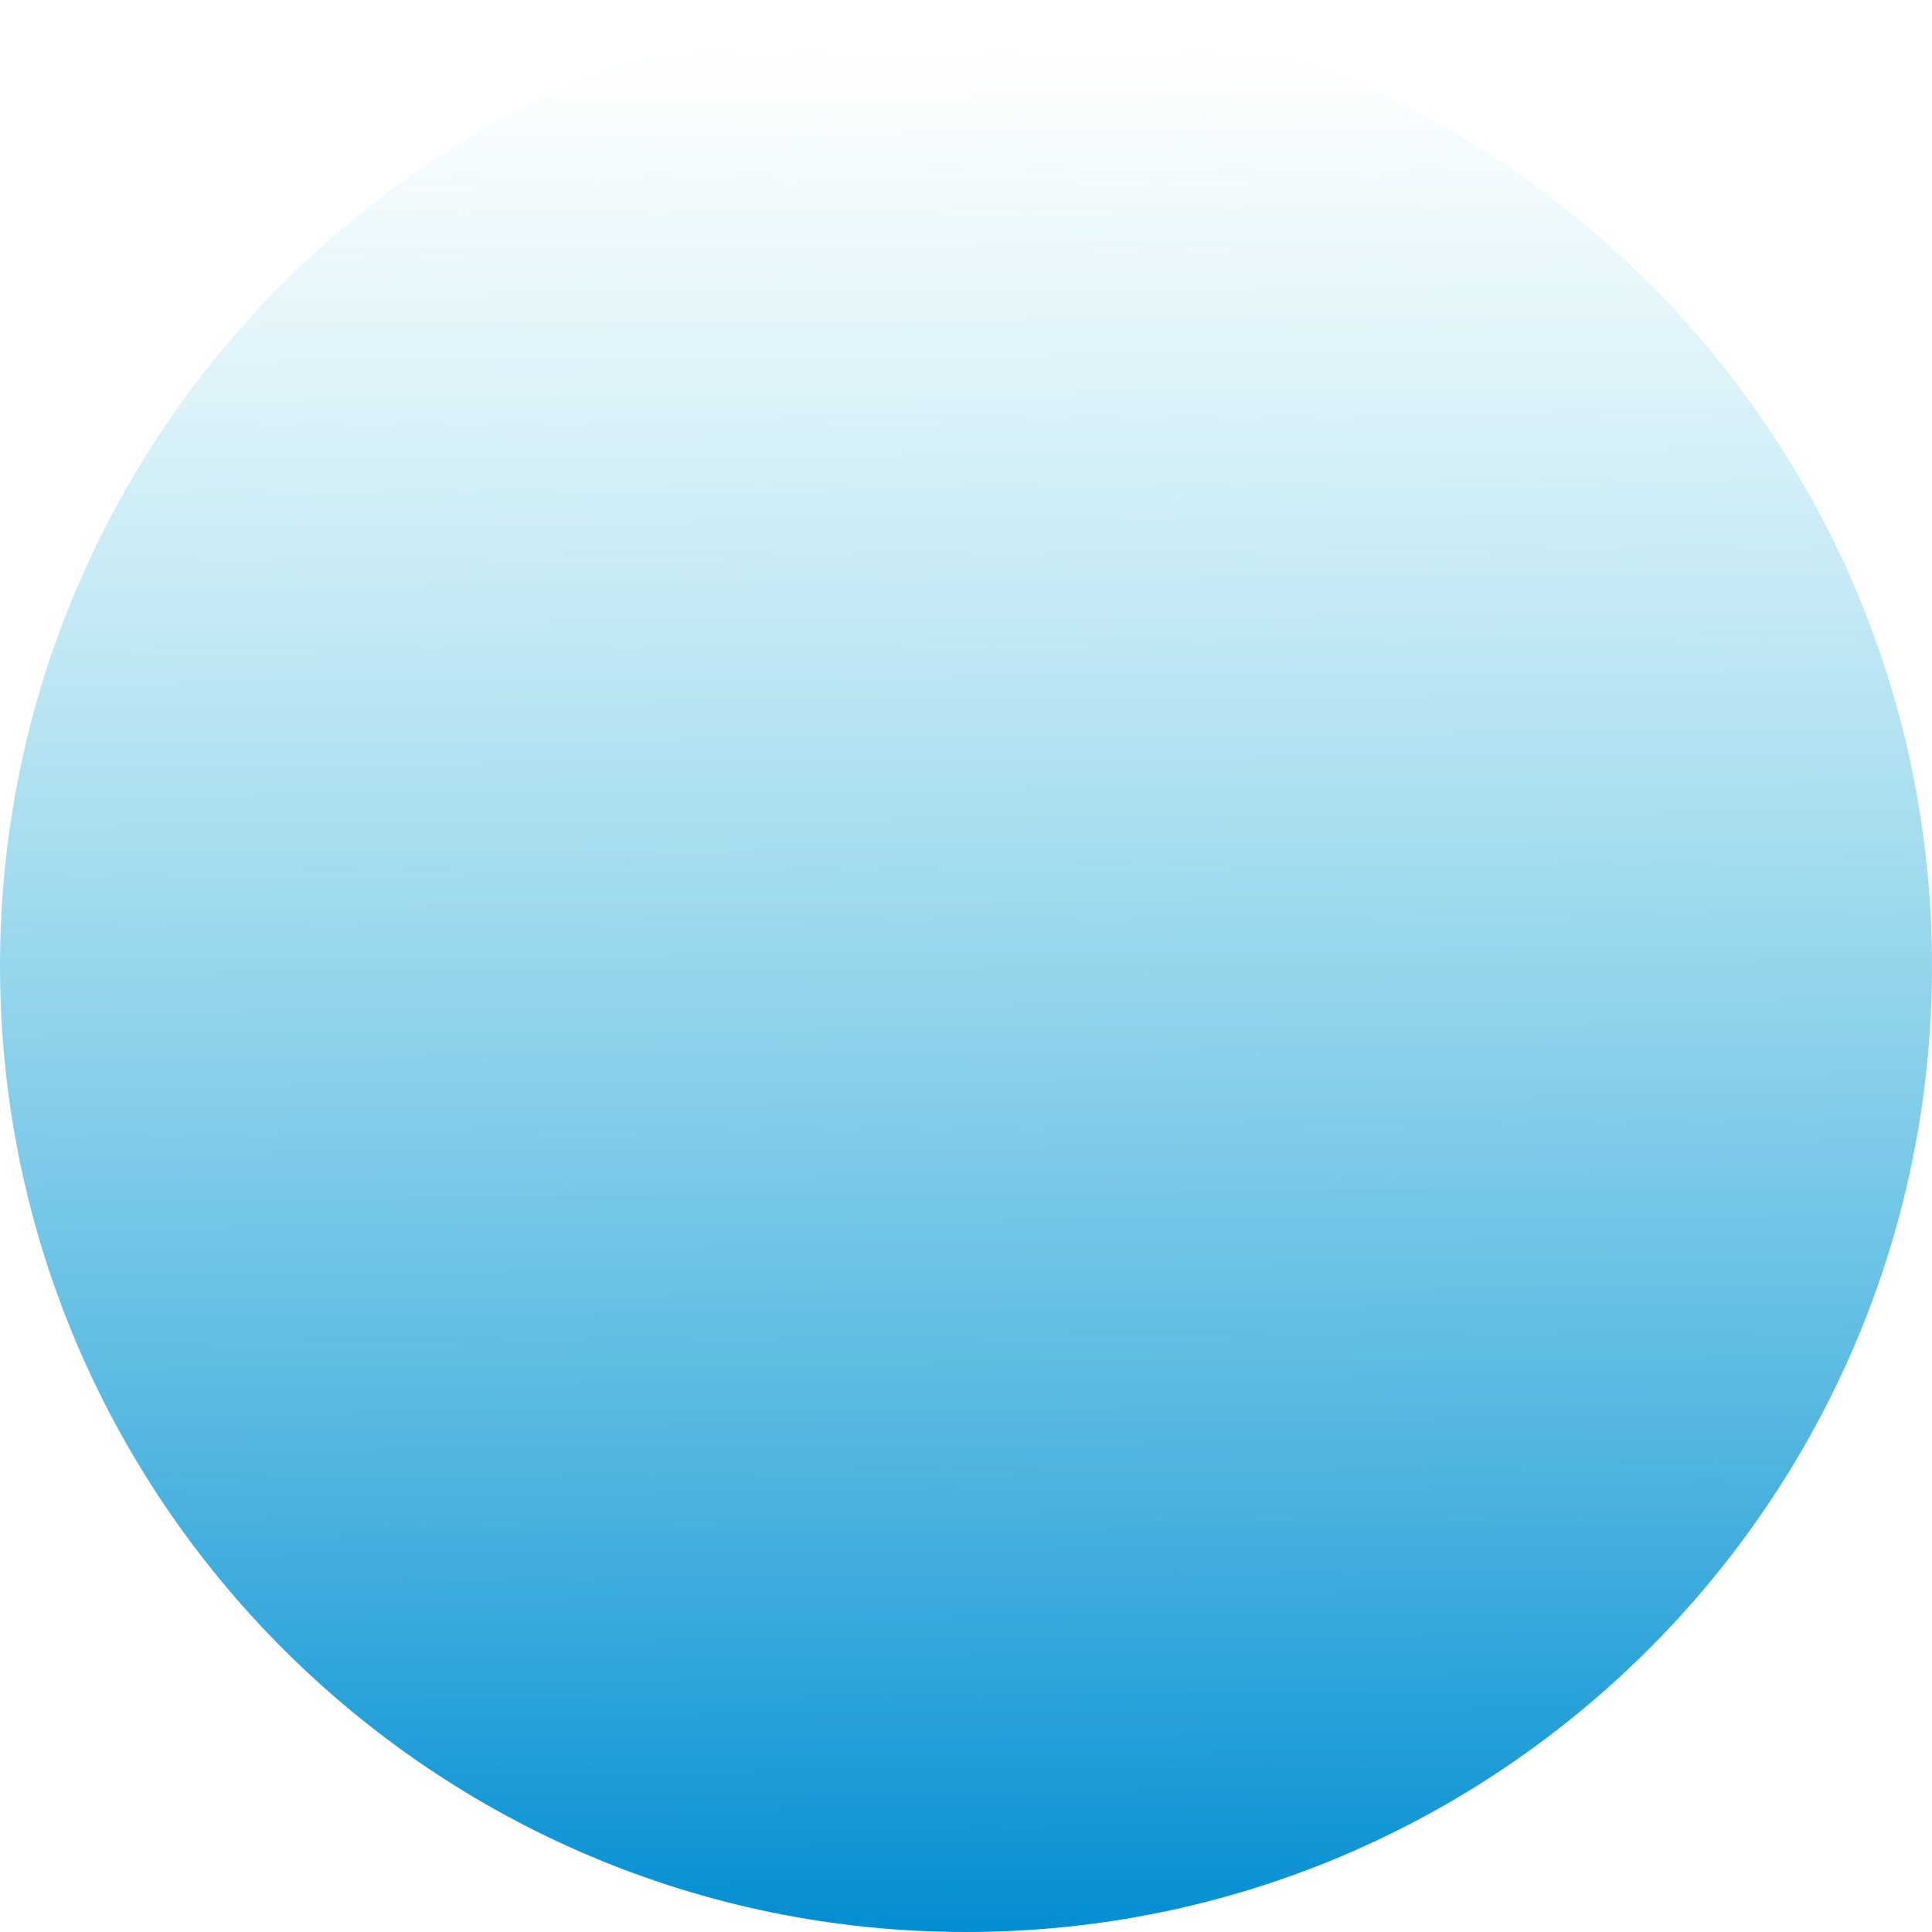 <?xml version="1.0" encoding="UTF-8" standalone="no"?>
<!-- Generator: Gravit.io -->
<svg xmlns="http://www.w3.org/2000/svg" xmlns:xlink="http://www.w3.org/1999/xlink" style="isolation:isolate" viewBox="0 0 800 800" width="800pt" height="800pt"><defs><clipPath id="_clipPath_j9SvS9VnLKB6SB9tnSR3XEqfyHcfCbjJ"><rect width="800" height="800"/></clipPath></defs><g clip-path="url(#_clipPath_j9SvS9VnLKB6SB9tnSR3XEqfyHcfCbjJ)"><defs><linearGradient id="_lgradient_0" x1="0.532" y1="0.008" x2="0.54" y2="1.005"><stop offset="2.083%" style="stop-color:rgba(73,198,223,0)"/><stop offset="100%" style="stop-color:#008CD2"/><stop offset="100%" style="stop-color:#000000"/></linearGradient></defs><path d="M 400 0 L 400 0 C 620.766 0 800 179.234 800 400 L 800 400 C 800 620.766 620.766 800 400 800 L 400 800 C 179.234 800 0 620.766 0 400 L 0 400 C 0 179.234 179.234 0 400 0 Z" style="stroke:none;fill:url(#_lgradient_0);stroke-miterlimit:10;"/></g></svg>